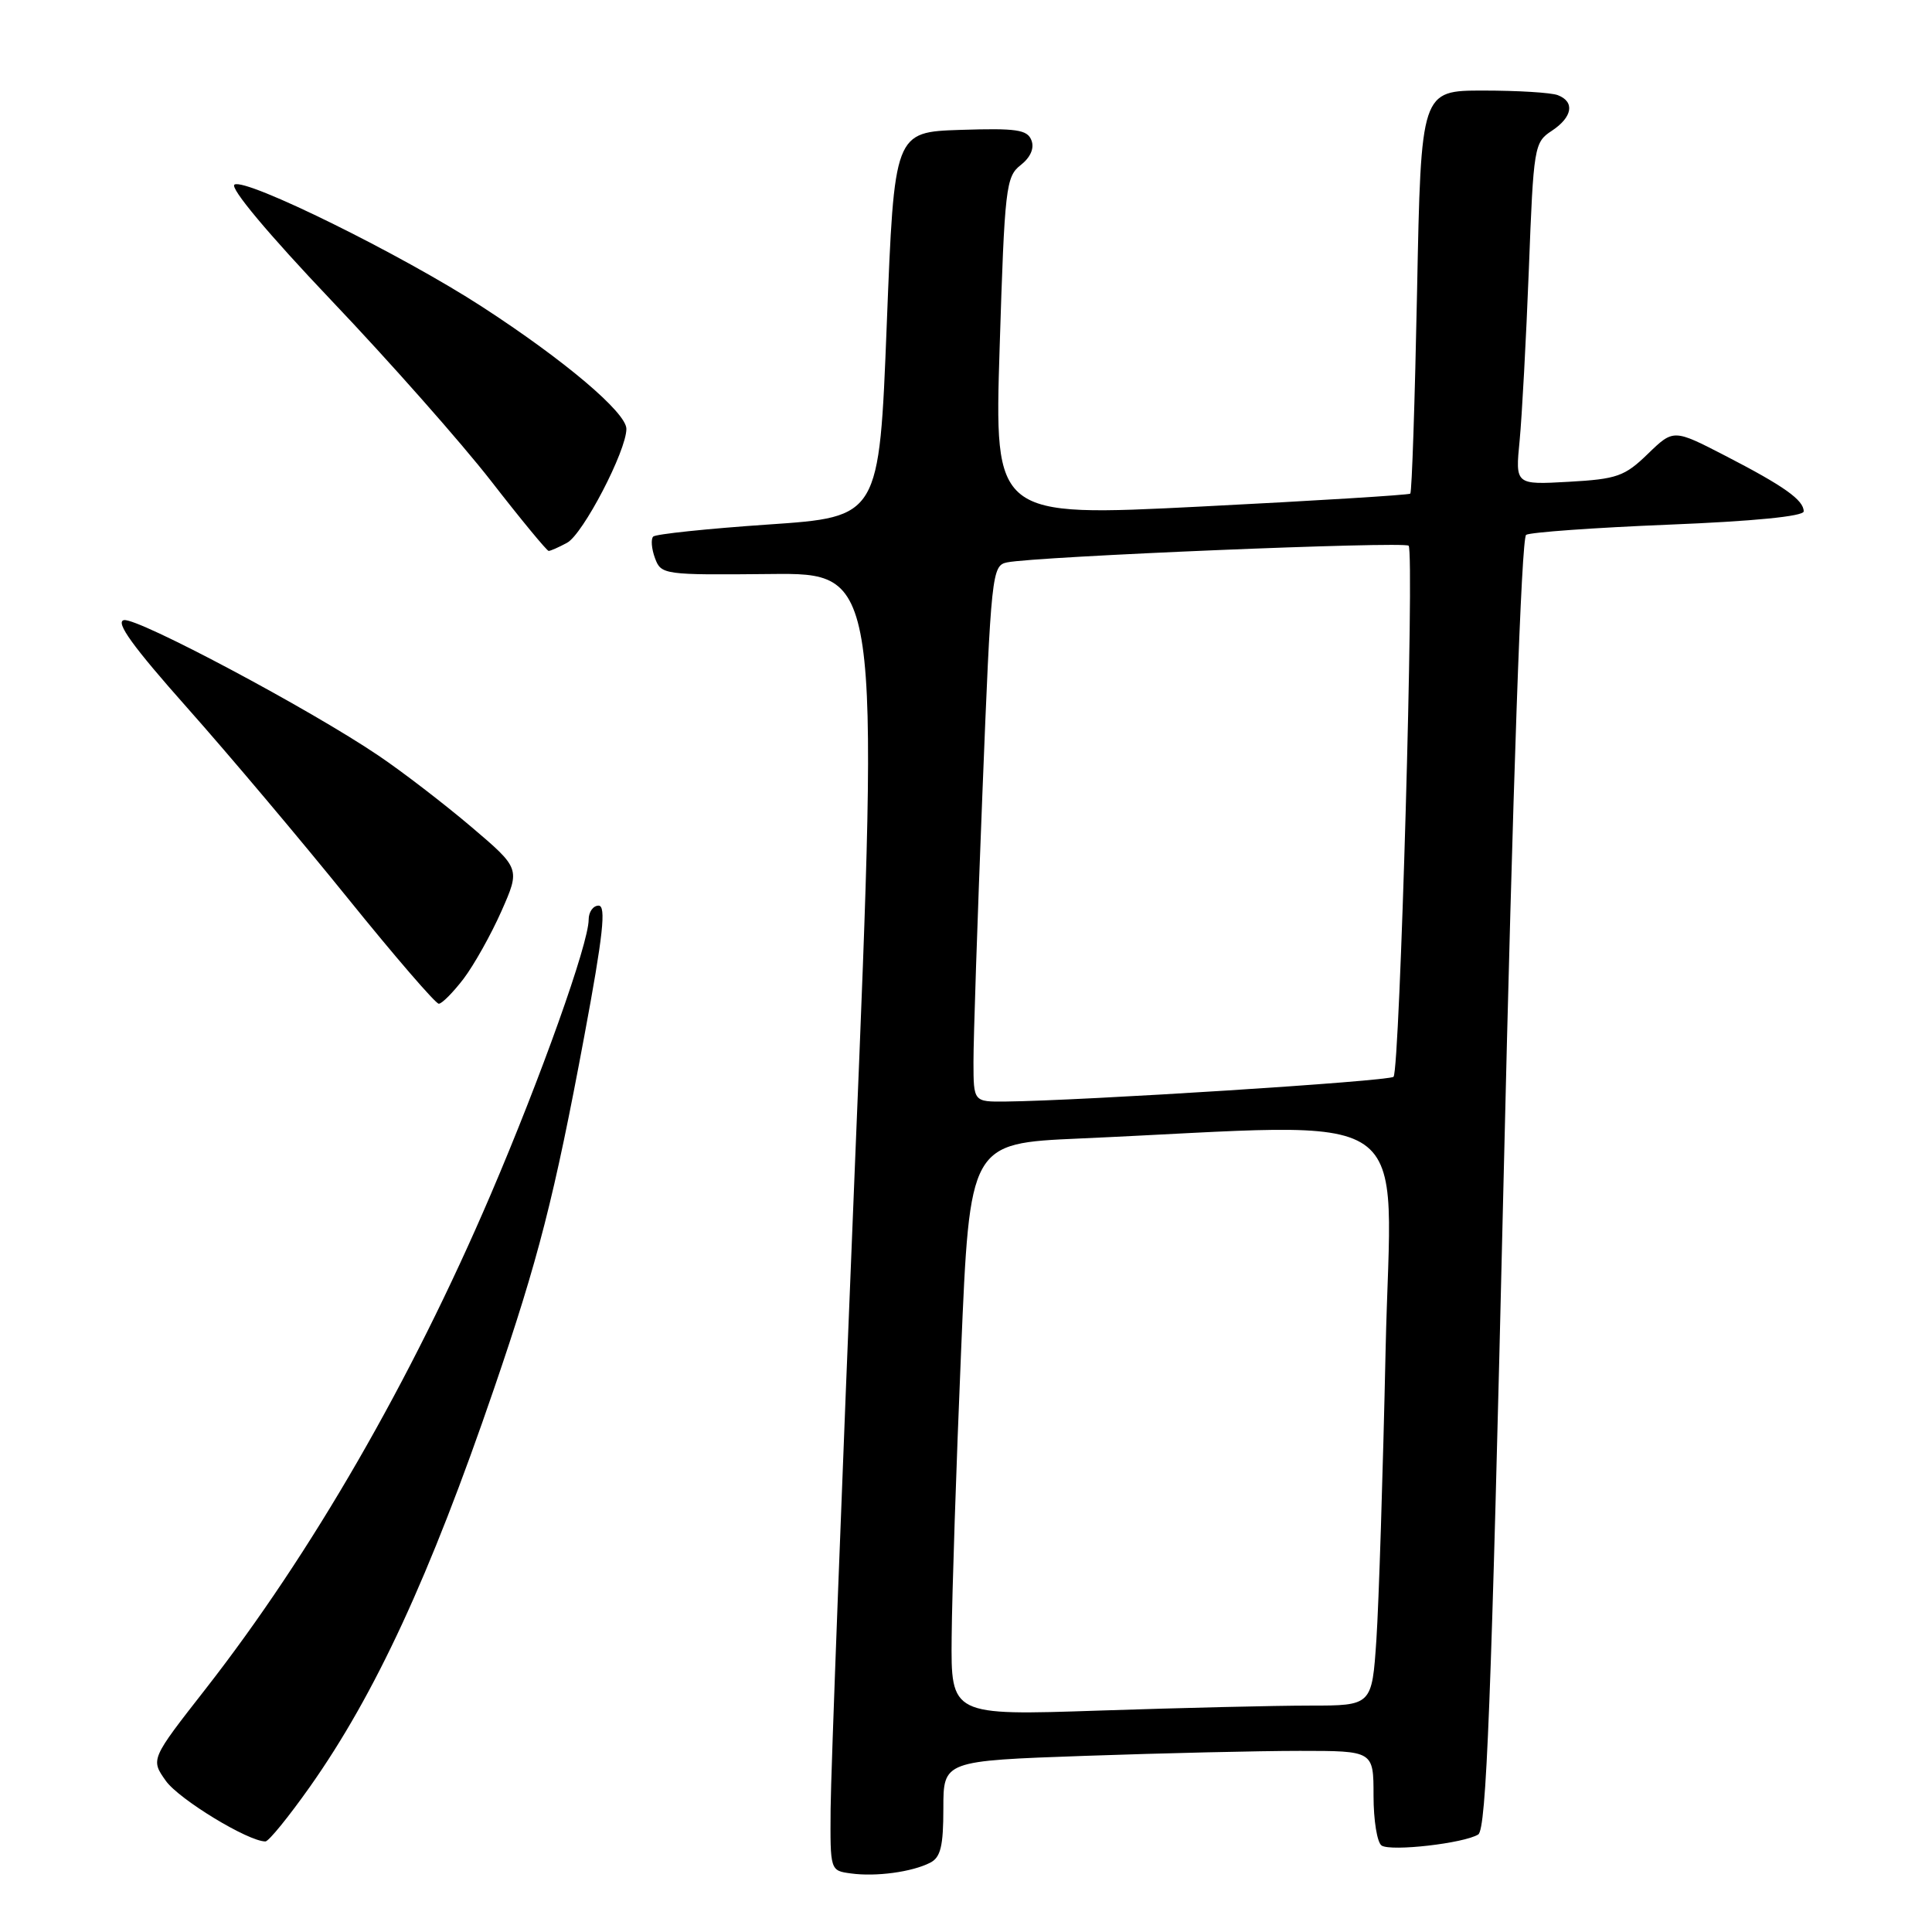 <?xml version="1.0" encoding="UTF-8" standalone="no"?>
<!DOCTYPE svg PUBLIC "-//W3C//DTD SVG 1.1//EN" "http://www.w3.org/Graphics/SVG/1.1/DTD/svg11.dtd" >
<svg xmlns="http://www.w3.org/2000/svg" xmlns:xlink="http://www.w3.org/1999/xlink" version="1.1" viewBox="0 0 256 256">
 <g >
 <path fill="currentColor"
d=" M 123.25 246.82 C 124.64 246.12 125.00 244.62 125.00 239.62 C 125.00 233.32 125.00 233.32 143.75 232.66 C 154.06 232.30 166.89 232.00 172.25 232.00 C 182.00 232.00 182.00 232.00 182.00 237.94 C 182.00 241.21 182.48 244.18 183.08 244.55 C 184.38 245.35 193.98 244.25 195.87 243.08 C 196.95 242.41 197.60 225.78 199.22 156.87 C 200.47 103.49 201.60 71.27 202.22 70.87 C 202.77 70.53 211.27 69.92 221.11 69.52 C 232.36 69.07 239.00 68.41 239.00 67.76 C 239.00 66.26 236.40 64.41 228.63 60.40 C 221.75 56.85 221.75 56.85 218.35 60.14 C 215.28 63.12 214.27 63.48 207.86 63.84 C 200.78 64.24 200.78 64.24 201.36 58.37 C 201.67 55.14 202.22 44.94 202.58 35.70 C 203.20 19.42 203.29 18.86 205.61 17.34 C 208.36 15.53 208.71 13.49 206.42 12.61 C 205.55 12.27 201.11 12.00 196.56 12.00 C 188.29 12.00 188.29 12.00 187.77 38.54 C 187.48 53.14 187.08 65.23 186.87 65.41 C 186.67 65.59 174.18 66.36 159.13 67.12 C 131.75 68.50 131.75 68.50 132.46 46.00 C 133.12 24.86 133.29 23.40 135.24 21.88 C 136.55 20.85 137.08 19.64 136.67 18.59 C 136.13 17.18 134.70 16.97 127.27 17.21 C 118.50 17.50 118.50 17.50 117.50 43.00 C 116.50 68.50 116.50 68.50 101.82 69.50 C 93.75 70.05 86.88 70.77 86.55 71.10 C 86.23 71.44 86.33 72.72 86.79 73.96 C 87.60 76.15 87.94 76.20 102.06 76.06 C 116.50 75.91 116.50 75.91 113.31 153.71 C 111.56 196.49 110.09 235.18 110.06 239.68 C 110.00 247.87 110.00 247.87 112.75 248.24 C 116.06 248.70 120.85 248.05 123.25 246.82 Z  M 41.07 236.75 C 49.72 224.49 56.95 208.87 65.46 184.01 C 71.34 166.84 73.45 158.59 77.43 137.25 C 79.92 123.91 80.34 120.00 79.32 120.00 C 78.59 120.00 78.00 120.84 78.00 121.86 C 78.00 125.01 71.67 142.76 65.00 158.33 C 54.42 183.03 41.26 205.84 27.23 223.81 C 19.95 233.12 19.95 233.12 21.98 235.98 C 23.73 238.43 32.88 244.00 35.17 244.00 C 35.60 244.00 38.25 240.74 41.07 236.75 Z  M 61.42 129.70 C 62.80 127.88 65.06 123.85 66.44 120.74 C 68.94 115.08 68.94 115.08 62.41 109.53 C 58.81 106.48 53.31 102.25 50.18 100.14 C 41.14 94.01 18.21 81.81 16.42 82.17 C 15.24 82.41 17.60 85.67 24.81 93.79 C 30.32 99.99 39.90 111.36 46.10 119.04 C 52.30 126.72 57.72 133.00 58.14 133.00 C 58.56 133.00 60.03 131.51 61.42 129.70 Z  M 75.14 71.92 C 77.24 70.80 83.00 59.74 83.00 56.83 C 83.00 54.67 74.81 47.74 63.90 40.66 C 53.28 33.76 32.56 23.54 31.07 24.46 C 30.41 24.87 35.55 31.01 43.92 39.82 C 51.60 47.89 61.12 58.66 65.08 63.75 C 69.03 68.84 72.47 73.00 72.70 73.00 C 72.94 73.00 74.04 72.52 75.14 71.92 Z  M 126.10 216.91 C 126.15 211.18 126.71 194.12 127.35 179.00 C 128.50 151.50 128.50 151.50 143.00 150.86 C 188.83 148.82 184.32 145.71 183.60 178.86 C 183.25 195.16 182.70 212.44 182.38 217.25 C 181.79 226.00 181.79 226.00 173.55 226.00 C 169.03 226.00 156.47 226.30 145.66 226.66 C 126.00 227.32 126.00 227.32 126.10 216.91 Z  M 128.99 140.75 C 128.98 137.86 129.51 121.88 130.17 105.22 C 131.33 75.91 131.44 74.93 133.44 74.52 C 137.29 73.73 186.04 71.71 186.65 72.31 C 187.44 73.11 185.49 141.85 184.65 142.68 C 184.07 143.27 143.45 145.85 133.25 145.96 C 129.00 146.00 129.00 146.00 128.99 140.75 Z "/>
</g>
</svg>